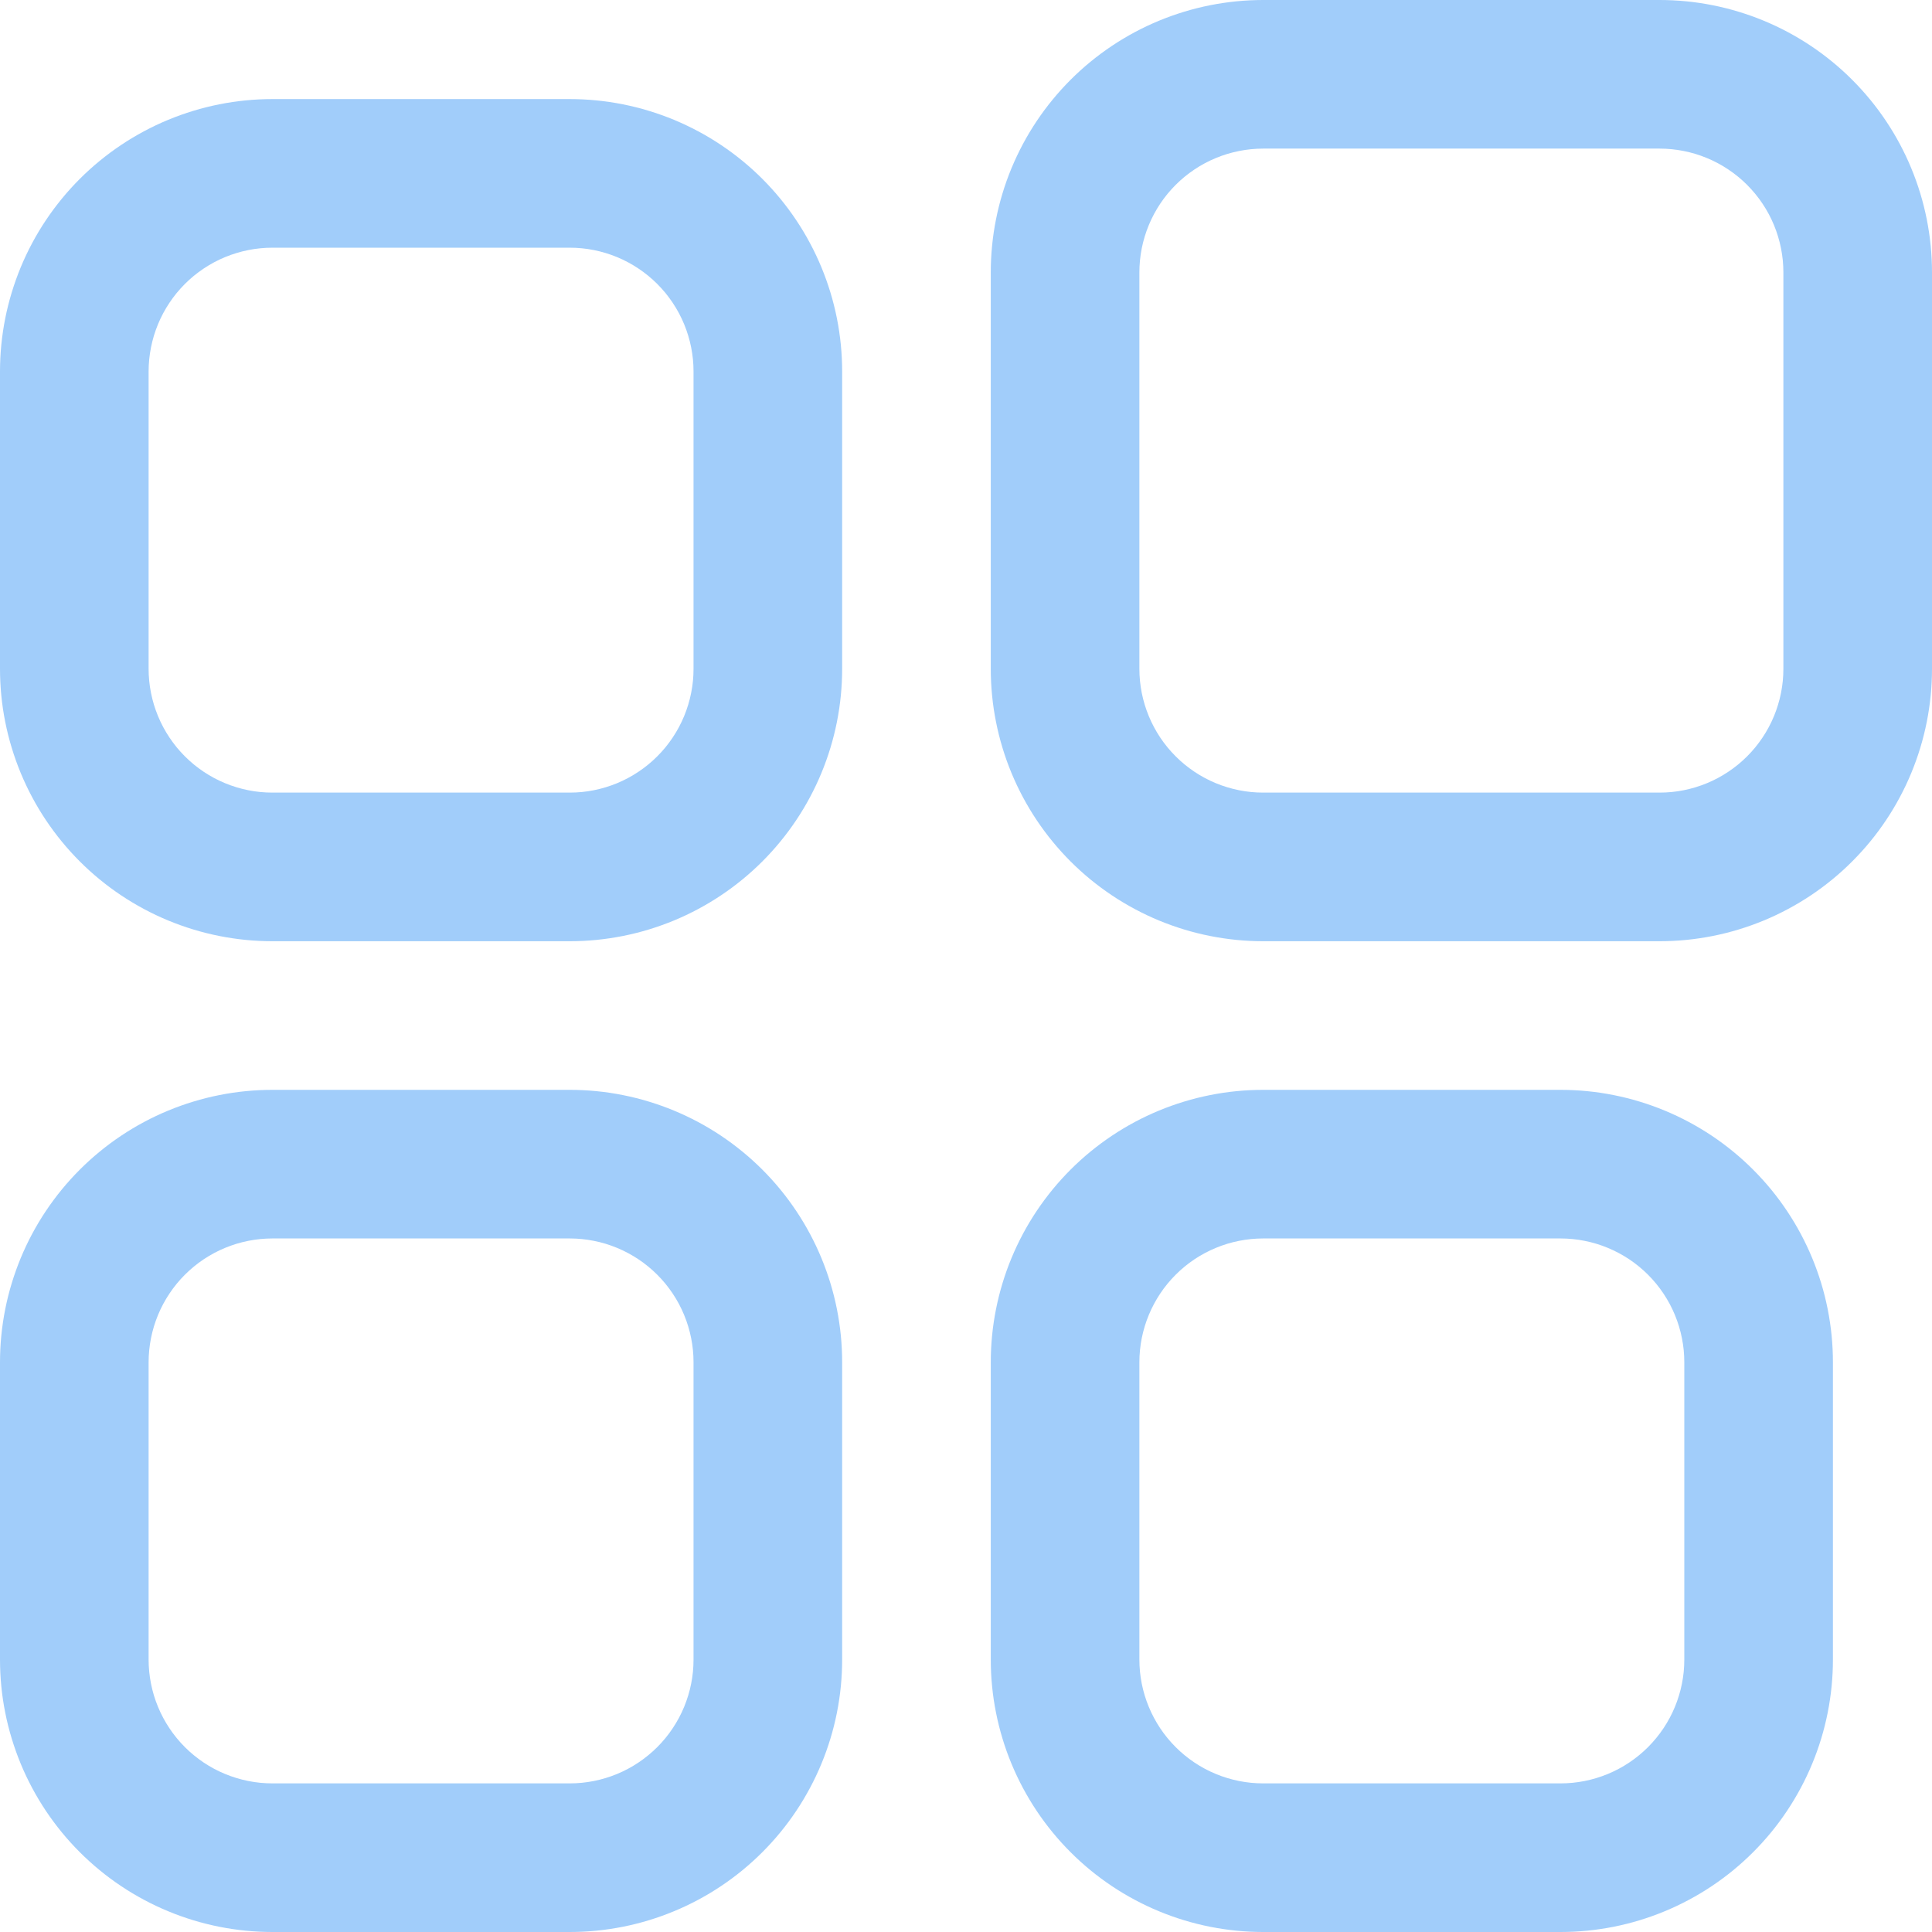 <?xml version="1.0" encoding="utf-8"?>
<svg viewBox="563.342 28.948 375 375" width="375" height="375" xmlns="http://www.w3.org/2000/svg">
  <path d="M 885.456 211.64 L 808.534 211.64 C 806.803 211.64 805.073 211.554 803.35 211.386 C 801.628 211.214 799.917 210.96 798.217 210.624 C 796.518 210.284 794.839 209.866 793.182 209.362 C 791.526 208.858 789.897 208.276 788.296 207.616 C 786.694 206.952 785.132 206.21 783.604 205.393 C 782.077 204.577 780.592 203.69 779.151 202.726 C 777.714 201.765 776.323 200.733 774.983 199.636 C 773.647 198.538 772.362 197.374 771.139 196.151 C 769.913 194.925 768.753 193.643 767.655 192.304 C 766.553 190.968 765.526 189.577 764.561 188.136 C 763.6 186.698 762.71 185.214 761.893 183.686 C 761.077 182.159 760.339 180.593 759.674 178.995 C 759.01 177.393 758.428 175.765 757.928 174.108 C 757.424 172.448 757.003 170.772 756.667 169.073 C 756.327 167.374 756.073 165.663 755.905 163.94 C 755.733 162.214 755.651 160.487 755.651 158.757 L 755.651 81.831 C 755.651 80.101 755.733 78.374 755.905 76.647 C 756.073 74.925 756.327 73.214 756.667 71.515 C 757.003 69.815 757.424 68.14 757.928 66.479 C 758.428 64.823 759.01 63.194 759.674 61.593 C 760.339 59.995 761.077 58.429 761.893 56.901 C 762.71 55.374 763.6 53.89 764.561 52.452 C 765.526 51.011 766.553 49.62 767.655 48.284 C 768.753 46.944 769.913 45.663 771.139 44.436 C 772.362 43.214 773.647 42.05 774.983 40.952 C 776.323 39.854 777.714 38.823 779.155 37.858 C 780.592 36.897 782.077 36.007 783.604 35.19 C 785.132 34.374 786.694 33.636 788.296 32.972 C 789.897 32.311 791.526 31.729 793.182 31.226 C 794.839 30.722 796.518 30.3 798.217 29.964 C 799.917 29.624 801.628 29.374 803.35 29.202 C 805.073 29.034 806.803 28.948 808.534 28.948 L 885.456 28.948 C 887.19 28.948 888.917 29.034 890.639 29.202 C 892.366 29.37 894.077 29.624 895.776 29.964 C 897.471 30.3 899.151 30.722 900.807 31.226 C 902.467 31.729 904.096 32.311 905.694 32.972 C 907.296 33.636 908.858 34.374 910.385 35.19 C 911.913 36.007 913.397 36.897 914.839 37.858 C 916.28 38.823 917.667 39.854 919.007 40.952 C 920.346 42.05 921.628 43.214 922.85 44.436 C 924.077 45.663 925.237 46.944 926.339 48.284 C 927.436 49.62 928.467 51.011 929.428 52.452 C 930.393 53.89 931.28 55.374 932.096 56.901 C 932.913 58.429 933.655 59.995 934.315 61.593 C 934.979 63.194 935.561 64.823 936.065 66.479 C 936.569 68.14 936.987 69.815 937.327 71.515 C 937.663 73.214 937.917 74.925 938.089 76.647 C 938.257 78.374 938.342 80.101 938.342 81.831 L 938.342 158.757 C 938.342 160.487 938.257 162.214 938.089 163.94 C 937.917 165.663 937.663 167.374 937.327 169.073 C 936.987 170.772 936.569 172.448 936.065 174.108 C 935.561 175.765 934.979 177.393 934.315 178.995 C 933.655 180.593 932.913 182.159 932.096 183.686 C 931.28 185.214 930.393 186.698 929.428 188.136 C 928.467 189.577 927.436 190.968 926.339 192.304 C 925.237 193.643 924.077 194.925 922.85 196.151 C 921.628 197.374 920.346 198.538 919.007 199.636 C 917.667 200.733 916.28 201.765 914.839 202.726 C 913.397 203.69 911.913 204.577 910.385 205.393 C 908.858 206.21 907.296 206.952 905.694 207.616 C 904.096 208.276 902.467 208.858 900.807 209.362 C 899.151 209.866 897.471 210.284 895.776 210.624 C 894.077 210.96 892.366 211.214 890.639 211.386 C 888.917 211.554 887.19 211.64 885.456 211.64 Z M 808.534 57.792 C 807.749 57.792 806.96 57.831 806.178 57.909 C 805.393 57.987 804.616 58.101 803.846 58.257 C 803.073 58.409 802.311 58.601 801.557 58.827 C 800.803 59.058 800.061 59.323 799.335 59.624 C 798.608 59.925 797.897 60.261 797.202 60.632 C 796.507 61.003 795.835 61.409 795.178 61.847 C 794.526 62.284 793.893 62.749 793.284 63.249 C 792.674 63.749 792.092 64.276 791.538 64.835 C 790.979 65.39 790.452 65.976 789.952 66.581 C 789.452 67.19 788.983 67.823 788.546 68.476 C 788.108 69.132 787.706 69.808 787.335 70.499 C 786.964 71.194 786.628 71.905 786.327 72.632 C 786.026 73.362 785.76 74.101 785.53 74.854 C 785.303 75.608 785.112 76.37 784.956 77.143 C 784.803 77.913 784.69 78.694 784.612 79.476 C 784.534 80.261 784.495 81.046 784.495 81.831 L 784.495 158.757 C 784.495 159.542 784.534 160.327 784.612 161.112 C 784.69 161.893 784.803 162.675 784.956 163.444 C 785.112 164.218 785.303 164.979 785.53 165.733 C 785.76 166.487 786.026 167.226 786.327 167.956 C 786.628 168.683 786.964 169.393 787.335 170.089 C 787.706 170.78 788.108 171.456 788.546 172.112 C 788.983 172.765 789.452 173.397 789.952 174.007 C 790.452 174.612 790.979 175.198 791.538 175.753 C 792.092 176.311 792.674 176.839 793.284 177.339 C 793.893 177.835 794.526 178.304 795.178 178.741 C 795.835 179.179 796.507 179.585 797.202 179.956 C 797.897 180.327 798.608 180.663 799.335 180.964 C 800.061 181.265 800.803 181.53 801.557 181.757 C 802.311 181.987 803.073 182.179 803.846 182.331 C 804.616 182.487 805.393 182.601 806.178 182.679 C 806.96 182.757 807.749 182.792 808.534 182.792 L 885.456 182.792 C 886.245 182.792 887.03 182.757 887.815 182.679 C 888.596 182.601 889.374 182.487 890.147 182.331 C 890.921 182.179 891.682 181.987 892.436 181.757 C 893.19 181.53 893.928 181.265 894.655 180.964 C 895.385 180.663 896.096 180.327 896.788 179.956 C 897.483 179.585 898.159 179.179 898.811 178.741 C 899.467 178.304 900.1 177.835 900.706 177.339 C 901.315 176.839 901.897 176.311 902.456 175.753 C 903.01 175.198 903.542 174.612 904.038 174.007 C 904.538 173.397 905.007 172.765 905.444 172.112 C 905.882 171.456 906.288 170.78 906.659 170.089 C 907.03 169.393 907.366 168.683 907.667 167.956 C 907.967 167.226 908.233 166.487 908.46 165.733 C 908.69 164.979 908.882 164.218 909.034 163.444 C 909.186 162.675 909.303 161.893 909.382 161.112 C 909.456 160.327 909.495 159.542 909.495 158.757 L 909.495 81.831 C 909.495 81.046 909.456 80.261 909.382 79.476 C 909.303 78.694 909.186 77.913 909.034 77.143 C 908.882 76.37 908.69 75.608 908.46 74.854 C 908.233 74.101 907.967 73.362 907.667 72.632 C 907.366 71.905 907.03 71.194 906.659 70.499 C 906.288 69.808 905.882 69.132 905.444 68.476 C 905.007 67.823 904.538 67.19 904.038 66.581 C 903.538 65.976 903.01 65.39 902.456 64.835 C 901.897 64.276 901.315 63.749 900.706 63.249 C 900.1 62.749 899.467 62.284 898.811 61.847 C 898.159 61.409 897.483 61.003 896.788 60.632 C 896.096 60.261 895.385 59.925 894.655 59.624 C 893.928 59.323 893.19 59.058 892.436 58.827 C 891.682 58.601 890.921 58.409 890.147 58.257 C 889.374 58.101 888.596 57.987 887.815 57.909 C 887.03 57.831 886.245 57.792 885.456 57.792 L 808.534 57.792 Z M 808.534 57.792" fill-opacity="1" fill-rule="nonzero" style="fill: rgb(161, 205, 250);"/>
  <path d="M 673.921 211.64 L 616.225 211.64 C 614.495 211.64 612.768 211.554 611.042 211.386 C 609.319 211.214 607.608 210.96 605.909 210.624 C 604.21 210.284 602.534 209.866 600.874 209.362 C 599.217 208.858 597.589 208.276 595.987 207.616 C 594.389 206.952 592.823 206.21 591.296 205.393 C 589.768 204.577 588.284 203.69 586.846 202.726 C 585.405 201.765 584.014 200.733 582.678 199.636 C 581.339 198.538 580.057 197.374 578.831 196.151 C 577.608 194.925 576.444 193.643 575.346 192.304 C 574.249 190.968 573.217 189.577 572.253 188.136 C 571.292 186.698 570.401 185.214 569.585 183.686 C 568.768 182.159 568.03 180.593 567.366 178.995 C 566.706 177.393 566.124 175.765 565.62 174.108 C 565.116 172.448 564.694 170.772 564.358 169.073 C 564.018 167.374 563.764 165.663 563.596 163.94 C 563.428 162.214 563.342 160.487 563.342 158.757 L 563.342 101.061 C 563.342 99.331 563.428 97.604 563.596 95.878 C 563.768 94.155 564.018 92.444 564.358 90.745 C 564.694 89.046 565.116 87.37 565.62 85.71 C 566.124 84.054 566.706 82.425 567.366 80.823 C 568.03 79.226 568.768 77.659 569.585 76.132 C 570.401 74.604 571.292 73.12 572.253 71.683 C 573.217 70.241 574.249 68.851 575.346 67.515 C 576.444 66.175 577.608 64.893 578.831 63.667 C 580.057 62.444 581.339 61.28 582.678 60.183 C 584.014 59.085 585.405 58.054 586.846 57.093 C 588.284 56.128 589.768 55.241 591.296 54.425 C 592.823 53.608 594.389 52.866 595.987 52.202 C 597.589 51.542 599.217 50.96 600.874 50.456 C 602.534 49.952 604.21 49.534 605.909 49.194 C 607.608 48.858 609.319 48.604 611.042 48.433 C 612.768 48.265 614.495 48.179 616.225 48.179 L 673.921 48.179 C 675.651 48.179 677.378 48.265 679.104 48.433 C 680.827 48.604 682.538 48.858 684.237 49.194 C 685.936 49.534 687.612 49.952 689.272 50.456 C 690.928 50.96 692.557 51.542 694.155 52.202 C 695.757 52.866 697.319 53.608 698.85 54.425 C 700.378 55.241 701.858 56.128 703.299 57.093 C 704.741 58.054 706.128 59.085 707.467 60.183 C 708.807 61.28 710.089 62.444 711.315 63.667 C 712.538 64.893 713.702 66.175 714.799 67.515 C 715.897 68.851 716.928 70.241 717.889 71.683 C 718.854 73.12 719.741 74.604 720.557 76.132 C 721.374 77.659 722.116 79.226 722.776 80.823 C 723.44 82.425 724.022 84.054 724.526 85.71 C 725.03 87.37 725.448 89.046 725.788 90.745 C 726.124 92.444 726.378 94.155 726.549 95.878 C 726.717 97.604 726.803 99.331 726.803 101.061 L 726.803 158.757 C 726.803 160.487 726.717 162.214 726.549 163.94 C 726.378 165.663 726.124 167.374 725.788 169.073 C 725.448 170.772 725.03 172.448 724.526 174.108 C 724.022 175.765 723.44 177.393 722.776 178.995 C 722.116 180.593 721.374 182.159 720.557 183.686 C 719.741 185.214 718.854 186.698 717.889 188.136 C 716.928 189.577 715.897 190.968 714.799 192.304 C 713.702 193.643 712.538 194.925 711.315 196.151 C 710.089 197.374 708.807 198.538 707.467 199.636 C 706.128 200.733 704.741 201.765 703.299 202.726 C 701.858 203.69 700.378 204.577 698.85 205.393 C 697.319 206.21 695.757 206.952 694.155 207.616 C 692.557 208.276 690.928 208.858 689.272 209.362 C 687.612 209.866 685.936 210.284 684.237 210.624 C 682.538 210.96 680.827 211.214 679.104 211.386 C 677.378 211.554 675.651 211.64 673.921 211.64 Z M 616.225 77.026 C 615.44 77.026 614.655 77.061 613.87 77.14 C 613.089 77.218 612.307 77.331 611.538 77.487 C 610.764 77.64 610.003 77.831 609.249 78.061 C 608.495 78.288 607.757 78.554 607.026 78.854 C 606.299 79.155 605.589 79.491 604.893 79.862 C 604.202 80.233 603.526 80.64 602.87 81.077 C 602.217 81.515 601.585 81.983 600.975 82.479 C 600.37 82.979 599.784 83.507 599.229 84.065 C 598.671 84.62 598.143 85.206 597.643 85.811 C 597.143 86.421 596.678 87.054 596.241 87.706 C 595.803 88.362 595.397 89.038 595.026 89.729 C 594.655 90.425 594.319 91.136 594.018 91.862 C 593.717 92.593 593.452 93.331 593.221 94.085 C 592.995 94.839 592.803 95.601 592.651 96.374 C 592.495 97.147 592.382 97.925 592.303 98.706 C 592.225 99.491 592.186 100.276 592.186 101.061 L 592.186 158.757 C 592.186 159.542 592.225 160.327 592.303 161.112 C 592.382 161.893 592.495 162.675 592.651 163.444 C 592.803 164.218 592.995 164.979 593.221 165.733 C 593.452 166.487 593.717 167.226 594.018 167.956 C 594.319 168.683 594.655 169.393 595.026 170.089 C 595.397 170.78 595.803 171.456 596.241 172.112 C 596.678 172.765 597.143 173.397 597.643 174.007 C 598.143 174.612 598.671 175.198 599.229 175.753 C 599.784 176.311 600.37 176.839 600.975 177.339 C 601.585 177.835 602.217 178.304 602.87 178.741 C 603.526 179.179 604.202 179.585 604.893 179.956 C 605.589 180.327 606.299 180.663 607.026 180.964 C 607.757 181.265 608.495 181.53 609.249 181.757 C 610.003 181.987 610.764 182.179 611.538 182.331 C 612.307 182.487 613.089 182.601 613.87 182.679 C 614.655 182.757 615.44 182.792 616.225 182.792 L 673.921 182.792 C 674.706 182.792 675.491 182.757 676.276 182.679 C 677.057 182.601 677.835 182.487 678.608 182.331 C 679.382 182.179 680.143 181.987 680.897 181.757 C 681.651 181.53 682.389 181.265 683.12 180.964 C 683.846 180.663 684.557 180.327 685.249 179.956 C 685.944 179.585 686.62 179.179 687.272 178.741 C 687.928 178.304 688.561 177.835 689.167 177.339 C 689.776 176.839 690.358 176.311 690.917 175.753 C 691.471 175.198 692.003 174.612 692.503 174.007 C 692.999 173.397 693.467 172.765 693.905 172.112 C 694.342 171.456 694.749 170.78 695.12 170.089 C 695.491 169.393 695.827 168.683 696.128 167.956 C 696.428 167.226 696.694 166.487 696.921 165.733 C 697.151 164.979 697.342 164.218 697.495 163.444 C 697.647 162.675 697.764 161.893 697.842 161.112 C 697.921 160.327 697.956 159.542 697.956 158.757 L 697.956 101.061 C 697.956 100.276 697.921 99.491 697.842 98.706 C 697.764 97.925 697.647 97.147 697.495 96.374 C 697.342 95.601 697.151 94.839 696.921 94.085 C 696.694 93.331 696.428 92.593 696.128 91.862 C 695.827 91.136 695.491 90.425 695.12 89.729 C 694.749 89.038 694.342 88.362 693.905 87.706 C 693.467 87.054 692.999 86.421 692.503 85.811 C 692.003 85.206 691.471 84.62 690.917 84.065 C 690.358 83.507 689.776 82.979 689.167 82.479 C 688.561 81.983 687.928 81.515 687.272 81.077 C 686.62 80.64 685.944 80.233 685.249 79.862 C 684.557 79.491 683.846 79.155 683.12 78.854 C 682.389 78.554 681.651 78.288 680.897 78.061 C 680.143 77.831 679.382 77.64 678.608 77.487 C 677.835 77.331 677.057 77.218 676.276 77.14 C 675.491 77.061 674.706 77.026 673.921 77.026 L 616.225 77.026 Z M 616.225 77.026" fill-opacity="1" fill-rule="nonzero" style="fill: rgb(161, 205, 250);"/>
  <path d="M 866.225 403.948 L 808.534 403.948 C 806.803 403.948 805.073 403.862 803.35 403.694 C 801.628 403.522 799.917 403.268 798.217 402.933 C 796.518 402.593 794.839 402.175 793.182 401.671 C 791.526 401.167 789.897 400.585 788.296 399.921 C 786.694 399.261 785.132 398.518 783.604 397.702 C 782.077 396.886 780.592 395.999 779.151 395.034 C 777.714 394.073 776.323 393.042 774.983 391.944 C 773.647 390.843 772.362 389.683 771.139 388.456 C 769.913 387.233 768.753 385.952 767.655 384.612 C 766.553 383.272 765.526 381.886 764.561 380.444 C 763.6 379.003 762.71 377.518 761.893 375.991 C 761.077 374.464 760.339 372.901 759.674 371.3 C 759.01 369.702 758.428 368.073 757.928 366.413 C 757.424 364.757 757.003 363.077 756.667 361.382 C 756.327 359.683 756.073 357.972 755.905 356.245 C 755.733 354.522 755.651 352.796 755.651 351.061 L 755.651 293.37 C 755.651 291.64 755.733 289.909 755.905 288.186 C 756.073 286.464 756.327 284.753 756.667 283.054 C 757.003 281.354 757.424 279.675 757.928 278.018 C 758.428 276.362 759.01 274.733 759.674 273.132 C 760.339 271.534 761.077 269.968 761.893 268.44 C 762.71 266.913 763.6 265.429 764.561 263.991 C 765.526 262.55 766.553 261.159 767.655 259.819 C 768.753 258.483 769.913 257.202 771.139 255.976 C 772.362 254.749 773.647 253.589 774.983 252.491 C 776.323 251.39 777.714 250.362 779.155 249.397 C 780.592 248.436 782.077 247.546 783.604 246.729 C 785.132 245.913 786.694 245.175 788.296 244.511 C 789.897 243.851 791.526 243.265 793.182 242.765 C 794.839 242.261 796.518 241.839 798.217 241.503 C 799.917 241.163 801.628 240.909 803.35 240.741 C 805.073 240.569 806.803 240.487 808.534 240.487 L 866.225 240.487 C 867.96 240.487 869.686 240.569 871.409 240.741 C 873.135 240.909 874.846 241.163 876.546 241.503 C 878.241 241.839 879.921 242.261 881.577 242.765 C 883.237 243.265 884.866 243.851 886.464 244.511 C 888.065 245.175 889.628 245.913 891.155 246.729 C 892.682 247.546 894.167 248.436 895.608 249.397 C 897.049 250.362 898.436 251.39 899.776 252.491 C 901.116 253.589 902.397 254.749 903.62 255.976 C 904.846 257.202 906.007 258.483 907.108 259.819 C 908.206 261.159 909.237 262.55 910.198 263.991 C 911.159 265.429 912.049 266.913 912.866 268.44 C 913.682 269.968 914.424 271.534 915.085 273.132 C 915.749 274.733 916.331 276.362 916.835 278.018 C 917.339 279.675 917.757 281.354 918.096 283.054 C 918.432 284.753 918.686 286.464 918.858 288.186 C 919.026 289.909 919.112 291.64 919.112 293.37 L 919.112 351.061 C 919.112 352.796 919.026 354.522 918.858 356.245 C 918.686 357.972 918.432 359.683 918.096 361.382 C 917.757 363.077 917.339 364.757 916.835 366.413 C 916.331 368.073 915.749 369.702 915.085 371.3 C 914.424 372.901 913.682 374.464 912.866 375.991 C 912.049 377.518 911.159 379.003 910.198 380.444 C 909.237 381.886 908.206 383.272 907.108 384.612 C 906.007 385.952 904.846 387.233 903.62 388.456 C 902.397 389.683 901.116 390.843 899.776 391.944 C 898.436 393.042 897.049 394.073 895.608 395.034 C 894.167 395.999 892.682 396.886 891.155 397.702 C 889.628 398.518 888.065 399.261 886.464 399.921 C 884.866 400.585 883.237 401.167 881.577 401.671 C 879.921 402.175 878.241 402.593 876.546 402.933 C 874.846 403.268 873.135 403.522 871.409 403.694 C 869.686 403.862 867.96 403.948 866.225 403.948 Z M 808.534 269.331 C 807.749 269.331 806.96 269.37 806.178 269.448 C 805.393 269.526 804.616 269.64 803.846 269.796 C 803.073 269.948 802.311 270.14 801.557 270.366 C 800.803 270.597 800.061 270.862 799.335 271.163 C 798.608 271.464 797.897 271.8 797.202 272.171 C 796.507 272.542 795.835 272.944 795.178 273.382 C 794.526 273.819 793.893 274.288 793.284 274.788 C 792.674 275.288 792.092 275.815 791.538 276.374 C 790.979 276.929 790.452 277.511 789.952 278.12 C 789.452 278.729 788.983 279.362 788.546 280.015 C 788.108 280.671 787.706 281.347 787.335 282.038 C 786.964 282.733 786.628 283.444 786.327 284.171 C 786.026 284.897 785.76 285.64 785.53 286.393 C 785.303 287.147 785.112 287.909 784.956 288.683 C 784.803 289.452 784.69 290.229 784.612 291.015 C 784.534 291.8 784.495 292.585 784.495 293.37 L 784.495 351.061 C 784.495 351.851 784.534 352.636 784.612 353.421 C 784.69 354.202 784.803 354.979 784.956 355.753 C 785.112 356.526 785.303 357.288 785.53 358.042 C 785.76 358.796 786.026 359.534 786.327 360.261 C 786.628 360.991 786.964 361.702 787.335 362.393 C 787.706 363.089 788.108 363.765 788.546 364.417 C 788.983 365.073 789.452 365.706 789.952 366.311 C 790.452 366.921 790.979 367.503 791.538 368.061 C 792.092 368.616 792.674 369.147 793.284 369.643 C 793.893 370.143 794.526 370.612 795.178 371.05 C 795.835 371.487 796.507 371.893 797.202 372.265 C 797.897 372.636 798.608 372.972 799.335 373.272 C 800.061 373.573 800.803 373.839 801.557 374.065 C 802.311 374.296 803.073 374.487 803.846 374.64 C 804.616 374.792 805.393 374.909 806.178 374.987 C 806.96 375.061 807.749 375.101 808.534 375.101 L 866.225 375.101 C 867.014 375.101 867.799 375.061 868.581 374.987 C 869.366 374.909 870.143 374.792 870.917 374.64 C 871.69 374.487 872.452 374.296 873.206 374.065 C 873.96 373.839 874.698 373.573 875.424 373.272 C 876.151 372.972 876.862 372.636 877.557 372.265 C 878.253 371.893 878.928 371.487 879.581 371.05 C 880.237 370.612 880.866 370.143 881.475 369.643 C 882.085 369.147 882.667 368.616 883.225 368.061 C 883.78 367.503 884.307 366.921 884.807 366.311 C 885.307 365.706 885.776 365.073 886.214 364.417 C 886.651 363.765 887.057 363.089 887.428 362.393 C 887.799 361.702 888.135 360.991 888.436 360.261 C 888.737 359.534 889.003 358.796 889.229 358.042 C 889.46 357.288 889.651 356.526 889.803 355.753 C 889.956 354.979 890.073 354.202 890.151 353.421 C 890.225 352.636 890.264 351.851 890.264 351.061 L 890.264 293.37 C 890.264 292.585 890.225 291.8 890.151 291.015 C 890.073 290.229 889.956 289.452 889.803 288.683 C 889.651 287.909 889.46 287.147 889.229 286.393 C 889.003 285.64 888.737 284.897 888.436 284.171 C 888.135 283.444 887.799 282.733 887.428 282.038 C 887.053 281.343 886.651 280.671 886.214 280.015 C 885.776 279.362 885.307 278.729 884.807 278.12 C 884.307 277.511 883.78 276.929 883.225 276.374 C 882.667 275.815 882.085 275.288 881.475 274.788 C 880.866 274.288 880.237 273.819 879.581 273.382 C 878.928 272.944 878.253 272.542 877.557 272.171 C 876.862 271.8 876.151 271.464 875.424 271.163 C 874.698 270.862 873.96 270.597 873.206 270.366 C 872.452 270.14 871.69 269.948 870.917 269.796 C 870.143 269.64 869.366 269.526 868.581 269.448 C 867.799 269.37 867.014 269.331 866.225 269.331 L 808.534 269.331 Z M 808.534 269.331" fill-opacity="1" fill-rule="nonzero" style="fill: rgb(161, 205, 250);"/>
  <path d="M 673.921 403.948 L 616.225 403.948 C 614.495 403.948 612.768 403.862 611.042 403.694 C 609.319 403.522 607.608 403.268 605.909 402.933 C 604.21 402.593 602.534 402.175 600.874 401.671 C 599.217 401.167 597.589 400.585 595.987 399.921 C 594.389 399.261 592.823 398.518 591.296 397.702 C 589.768 396.886 588.284 395.999 586.846 395.034 C 585.405 394.073 584.014 393.042 582.678 391.944 C 581.339 390.843 580.057 389.683 578.831 388.456 C 577.608 387.233 576.444 385.952 575.346 384.612 C 574.249 383.272 573.217 381.886 572.253 380.444 C 571.292 379.003 570.401 377.518 569.585 375.991 C 568.768 374.464 568.03 372.901 567.366 371.3 C 566.706 369.702 566.124 368.073 565.62 366.413 C 565.116 364.757 564.694 363.077 564.358 361.382 C 564.018 359.683 563.764 357.972 563.596 356.245 C 563.428 354.522 563.342 352.796 563.342 351.061 L 563.342 293.37 C 563.342 291.64 563.428 289.909 563.596 288.186 C 563.768 286.464 564.018 284.753 564.358 283.054 C 564.694 281.354 565.116 279.675 565.62 278.018 C 566.124 276.362 566.706 274.733 567.366 273.132 C 568.03 271.534 568.768 269.968 569.585 268.44 C 570.401 266.913 571.292 265.429 572.253 263.991 C 573.217 262.55 574.249 261.159 575.346 259.819 C 576.444 258.483 577.608 257.202 578.831 255.976 C 580.057 254.749 581.339 253.589 582.678 252.491 C 584.014 251.39 585.405 250.362 586.846 249.397 C 588.284 248.436 589.768 247.546 591.296 246.729 C 592.823 245.913 594.389 245.175 595.987 244.511 C 597.589 243.851 599.217 243.265 600.874 242.765 C 602.534 242.261 604.21 241.839 605.909 241.503 C 607.608 241.163 609.319 240.909 611.042 240.741 C 612.768 240.569 614.495 240.487 616.225 240.487 L 673.921 240.487 C 675.651 240.487 677.378 240.569 679.104 240.741 C 680.827 240.909 682.538 241.163 684.237 241.503 C 685.936 241.839 687.612 242.261 689.272 242.765 C 690.928 243.265 692.557 243.851 694.155 244.511 C 695.757 245.175 697.319 245.913 698.85 246.729 C 700.378 247.546 701.858 248.436 703.299 249.397 C 704.741 250.362 706.128 251.39 707.467 252.491 C 708.807 253.589 710.089 254.749 711.315 255.976 C 712.538 257.202 713.702 258.483 714.799 259.819 C 715.897 261.159 716.928 262.55 717.889 263.991 C 718.854 265.429 719.741 266.913 720.557 268.44 C 721.374 269.968 722.116 271.534 722.776 273.132 C 723.44 274.733 724.022 276.362 724.526 278.018 C 725.03 279.675 725.448 281.354 725.788 283.054 C 726.124 284.753 726.378 286.464 726.549 288.186 C 726.717 289.909 726.803 291.64 726.803 293.37 L 726.803 351.061 C 726.803 352.796 726.717 354.522 726.549 356.245 C 726.378 357.972 726.124 359.683 725.788 361.382 C 725.448 363.077 725.03 364.757 724.526 366.413 C 724.022 368.073 723.44 369.702 722.776 371.3 C 722.116 372.901 721.374 374.464 720.557 375.991 C 719.741 377.518 718.854 379.003 717.889 380.444 C 716.928 381.886 715.897 383.272 714.799 384.612 C 713.702 385.952 712.538 387.233 711.315 388.456 C 710.089 389.683 708.807 390.843 707.467 391.944 C 706.128 393.042 704.741 394.073 703.299 395.034 C 701.858 395.999 700.378 396.886 698.85 397.702 C 697.319 398.518 695.757 399.261 694.155 399.921 C 692.557 400.585 690.928 401.167 689.272 401.671 C 687.612 402.175 685.936 402.593 684.237 402.933 C 682.538 403.268 680.827 403.522 679.104 403.694 C 677.378 403.862 675.651 403.948 673.921 403.948 Z M 616.225 269.331 C 615.44 269.331 614.655 269.37 613.87 269.448 C 613.089 269.526 612.307 269.64 611.538 269.796 C 610.764 269.948 610.003 270.14 609.249 270.366 C 608.495 270.597 607.757 270.862 607.026 271.163 C 606.299 271.464 605.589 271.8 604.893 272.171 C 604.202 272.542 603.526 272.944 602.87 273.382 C 602.217 273.819 601.585 274.288 600.975 274.788 C 600.37 275.288 599.784 275.815 599.229 276.374 C 598.671 276.929 598.143 277.511 597.643 278.12 C 597.143 278.729 596.678 279.362 596.241 280.015 C 595.803 280.671 595.397 281.347 595.026 282.038 C 594.655 282.733 594.319 283.444 594.018 284.171 C 593.717 284.897 593.452 285.64 593.221 286.393 C 592.995 287.147 592.803 287.909 592.651 288.683 C 592.495 289.452 592.382 290.229 592.303 291.015 C 592.225 291.8 592.186 292.585 592.186 293.37 L 592.186 351.061 C 592.186 351.851 592.225 352.636 592.303 353.421 C 592.382 354.202 592.495 354.979 592.651 355.753 C 592.803 356.526 592.995 357.288 593.221 358.042 C 593.452 358.796 593.717 359.534 594.018 360.261 C 594.319 360.991 594.655 361.702 595.026 362.393 C 595.397 363.089 595.803 363.765 596.241 364.417 C 596.678 365.073 597.143 365.706 597.643 366.311 C 598.143 366.921 598.671 367.503 599.229 368.061 C 599.784 368.616 600.37 369.147 600.975 369.643 C 601.585 370.143 602.217 370.612 602.87 371.05 C 603.526 371.487 604.202 371.893 604.893 372.265 C 605.589 372.636 606.299 372.972 607.026 373.272 C 607.757 373.573 608.495 373.839 609.249 374.065 C 610.003 374.296 610.764 374.487 611.538 374.64 C 612.307 374.792 613.089 374.909 613.87 374.987 C 614.655 375.061 615.44 375.101 616.225 375.101 L 673.921 375.101 C 674.706 375.101 675.491 375.061 676.276 374.987 C 677.057 374.909 677.835 374.792 678.608 374.64 C 679.382 374.487 680.143 374.296 680.897 374.065 C 681.651 373.839 682.389 373.573 683.12 373.272 C 683.846 372.972 684.557 372.636 685.249 372.265 C 685.944 371.893 686.62 371.487 687.272 371.05 C 687.928 370.612 688.561 370.143 689.167 369.643 C 689.776 369.147 690.358 368.616 690.917 368.061 C 691.471 367.503 692.003 366.921 692.503 366.311 C 692.999 365.706 693.467 365.073 693.905 364.417 C 694.342 363.765 694.749 363.089 695.12 362.393 C 695.491 361.702 695.827 360.991 696.128 360.261 C 696.428 359.534 696.694 358.796 696.921 358.042 C 697.151 357.288 697.342 356.526 697.495 355.753 C 697.647 354.979 697.764 354.202 697.842 353.421 C 697.921 352.636 697.956 351.851 697.956 351.061 L 697.956 293.37 C 697.956 292.585 697.921 291.8 697.842 291.015 C 697.764 290.229 697.647 289.452 697.495 288.683 C 697.342 287.909 697.151 287.147 696.921 286.393 C 696.694 285.64 696.428 284.897 696.128 284.171 C 695.827 283.444 695.491 282.733 695.12 282.038 C 694.749 281.343 694.342 280.671 693.905 280.015 C 693.467 279.362 692.999 278.729 692.503 278.12 C 692.003 277.511 691.471 276.929 690.917 276.374 C 690.358 275.815 689.776 275.288 689.167 274.788 C 688.561 274.288 687.928 273.819 687.272 273.382 C 686.62 272.944 685.944 272.542 685.249 272.171 C 684.557 271.8 683.846 271.464 683.12 271.163 C 682.389 270.862 681.651 270.597 680.897 270.366 C 680.143 270.14 679.382 269.948 678.608 269.796 C 677.835 269.64 677.057 269.526 676.276 269.448 C 675.491 269.37 674.706 269.331 673.921 269.331 L 616.225 269.331 Z M 616.225 269.331" fill-opacity="1" fill-rule="nonzero" style="fill: rgb(161, 205, 250);"/>
</svg>